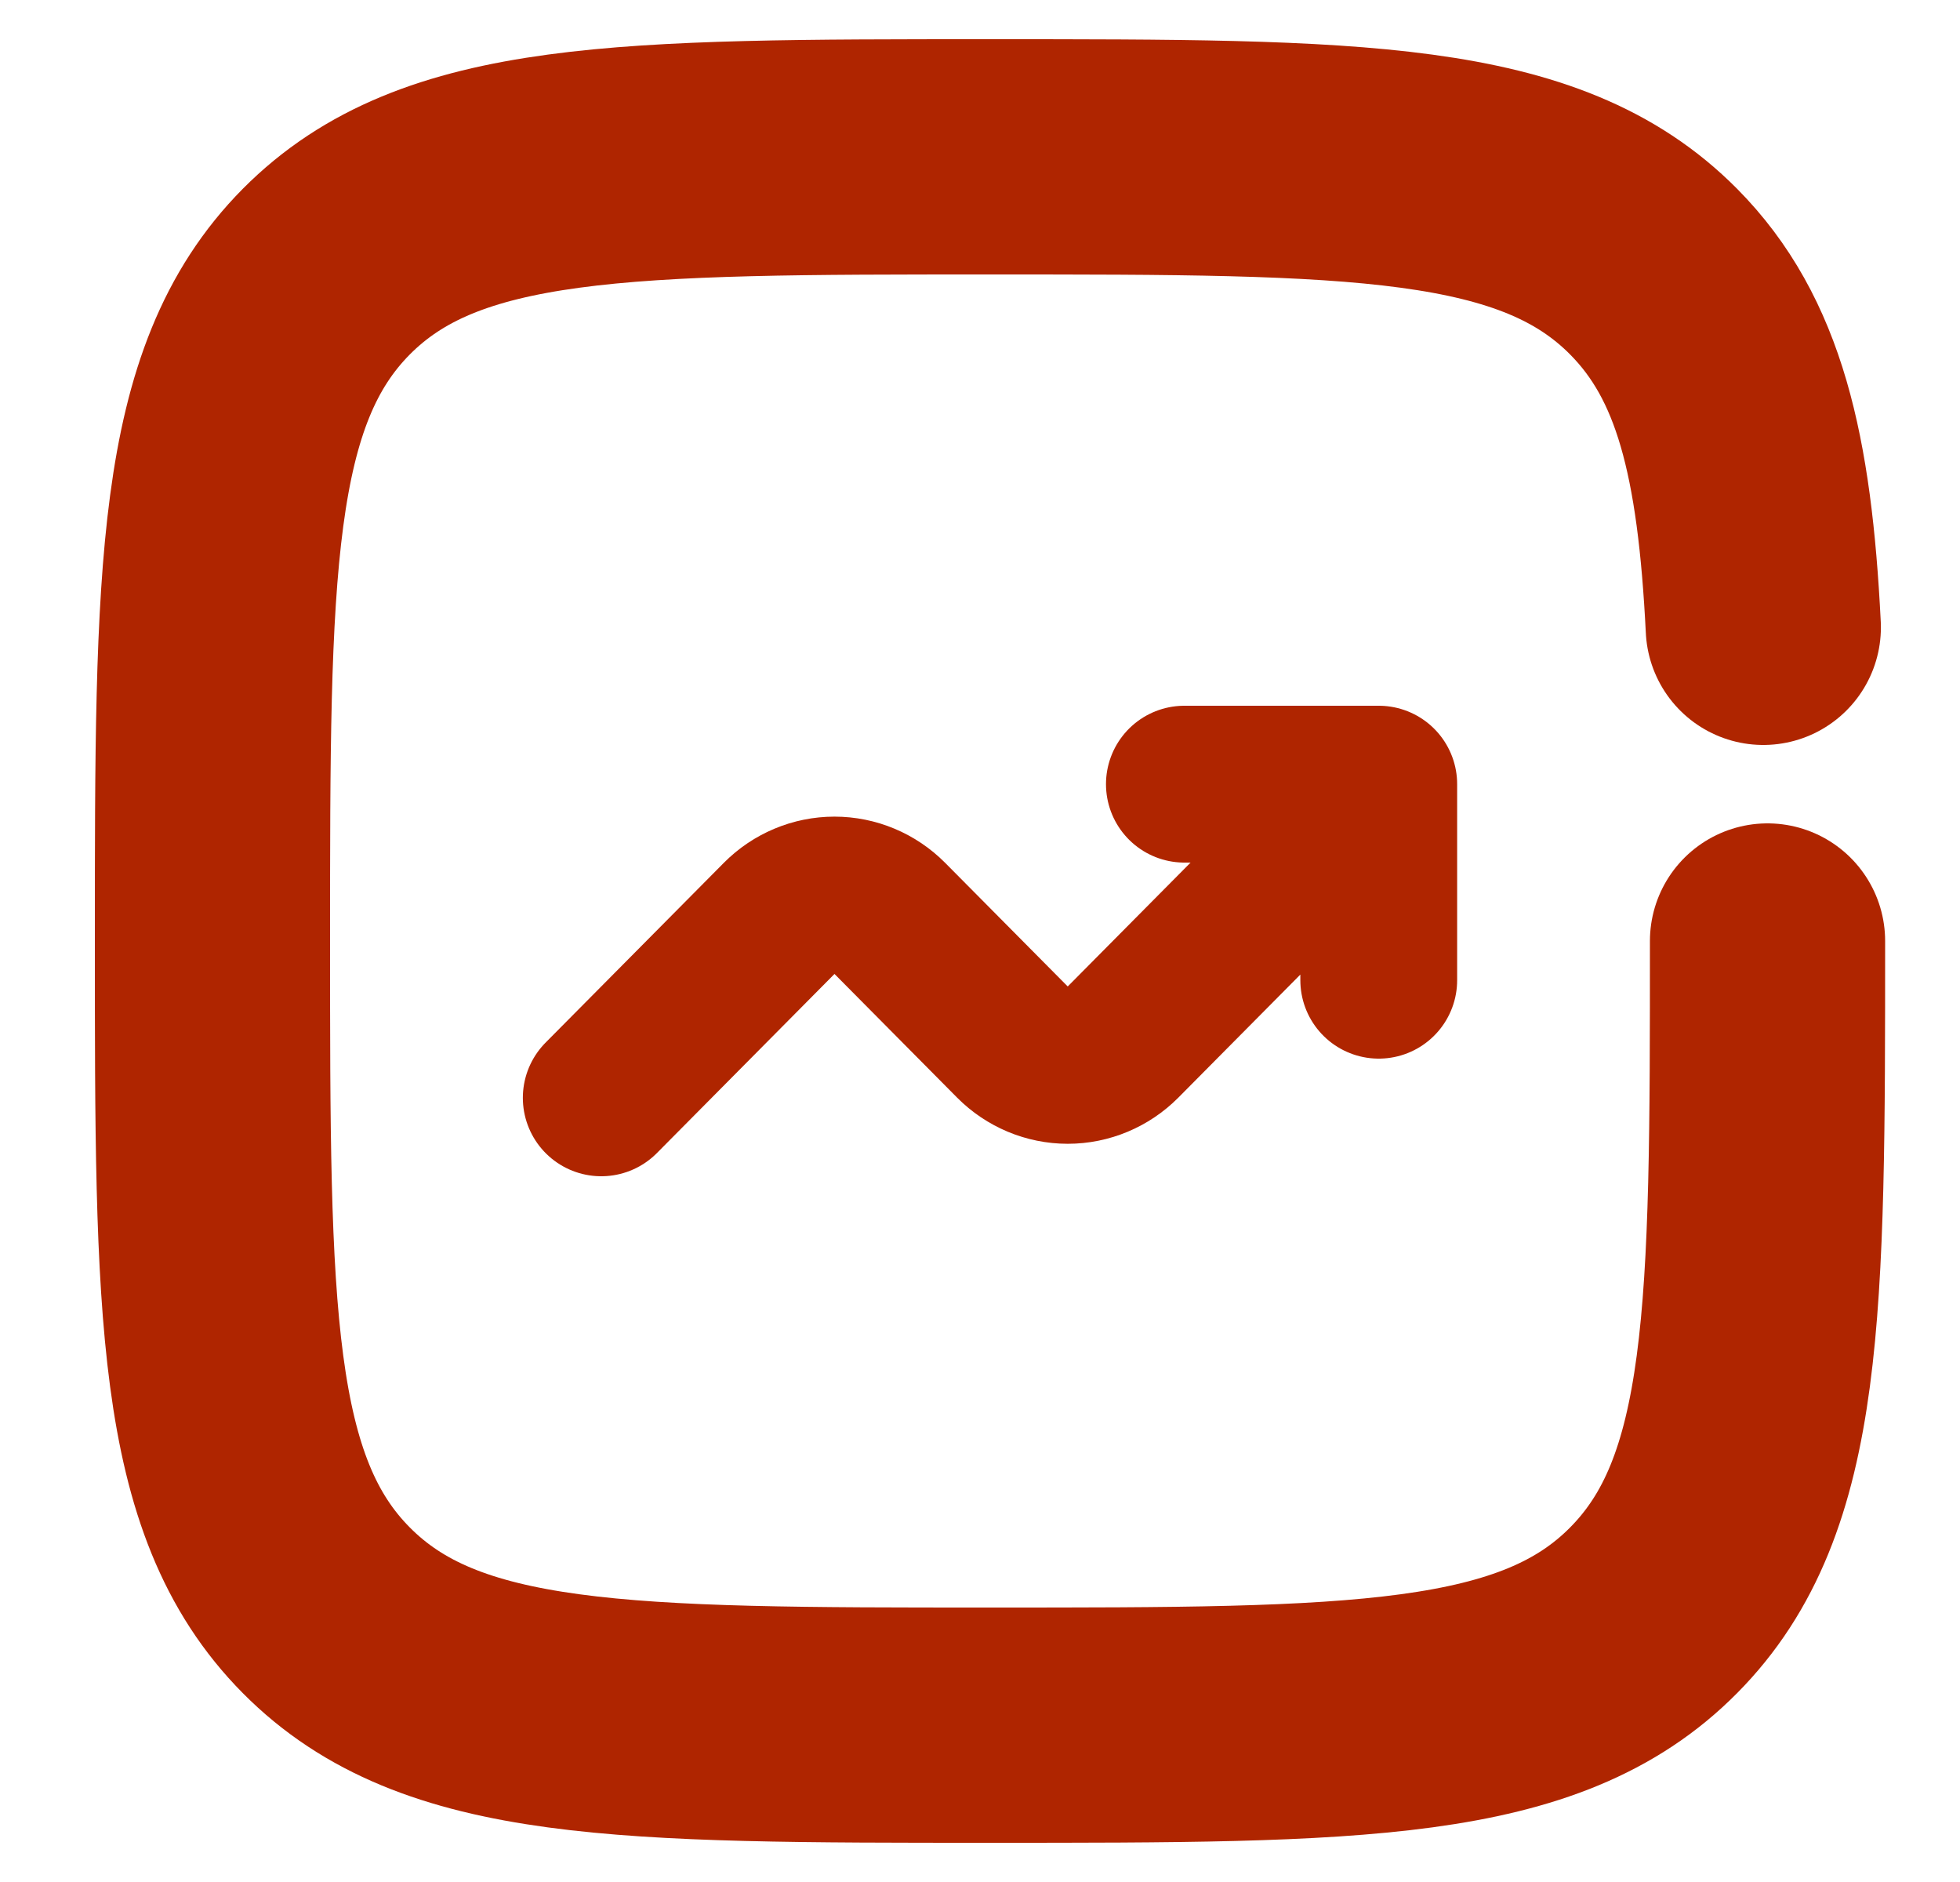 <svg width="25" height="24" viewBox="0 0 25 24" fill="none" xmlns="http://www.w3.org/2000/svg">
<g clip-path="url(#clip0_82_2992)">
<path d="M7.669 14L9.943 11.707C10.129 11.52 10.381 11.414 10.644 11.414C10.907 11.414 11.159 11.52 11.345 11.707L12.918 13.293C13.104 13.48 13.356 13.586 13.619 13.586C13.882 13.586 14.134 13.48 14.32 13.293L17.586 10M17.586 10V12.5M17.586 10H15.107" stroke="#AF2500" stroke-width="2" stroke-linecap="round" stroke-linejoin="round"/>
<path d="M22.545 12C22.545 16.714 22.545 19.071 21.092 20.535C19.641 22 17.303 22 12.628 22C7.953 22 5.615 22 4.162 20.535C2.71 19.072 2.71 16.714 2.71 12C2.71 7.286 2.71 4.929 4.162 3.464C5.616 2 7.953 2 12.628 2C17.303 2 19.64 2 21.092 3.464C22.058 4.438 22.381 5.807 22.491 8" stroke="#AF2500" stroke-width="3" stroke-linecap="round"/>
</g>
<defs>
<clipPath id="clip0_82_2992">
<rect width="23.802" height="24" fill="white" transform="translate(0.727)"/>
</clipPath>
</defs>
</svg>

